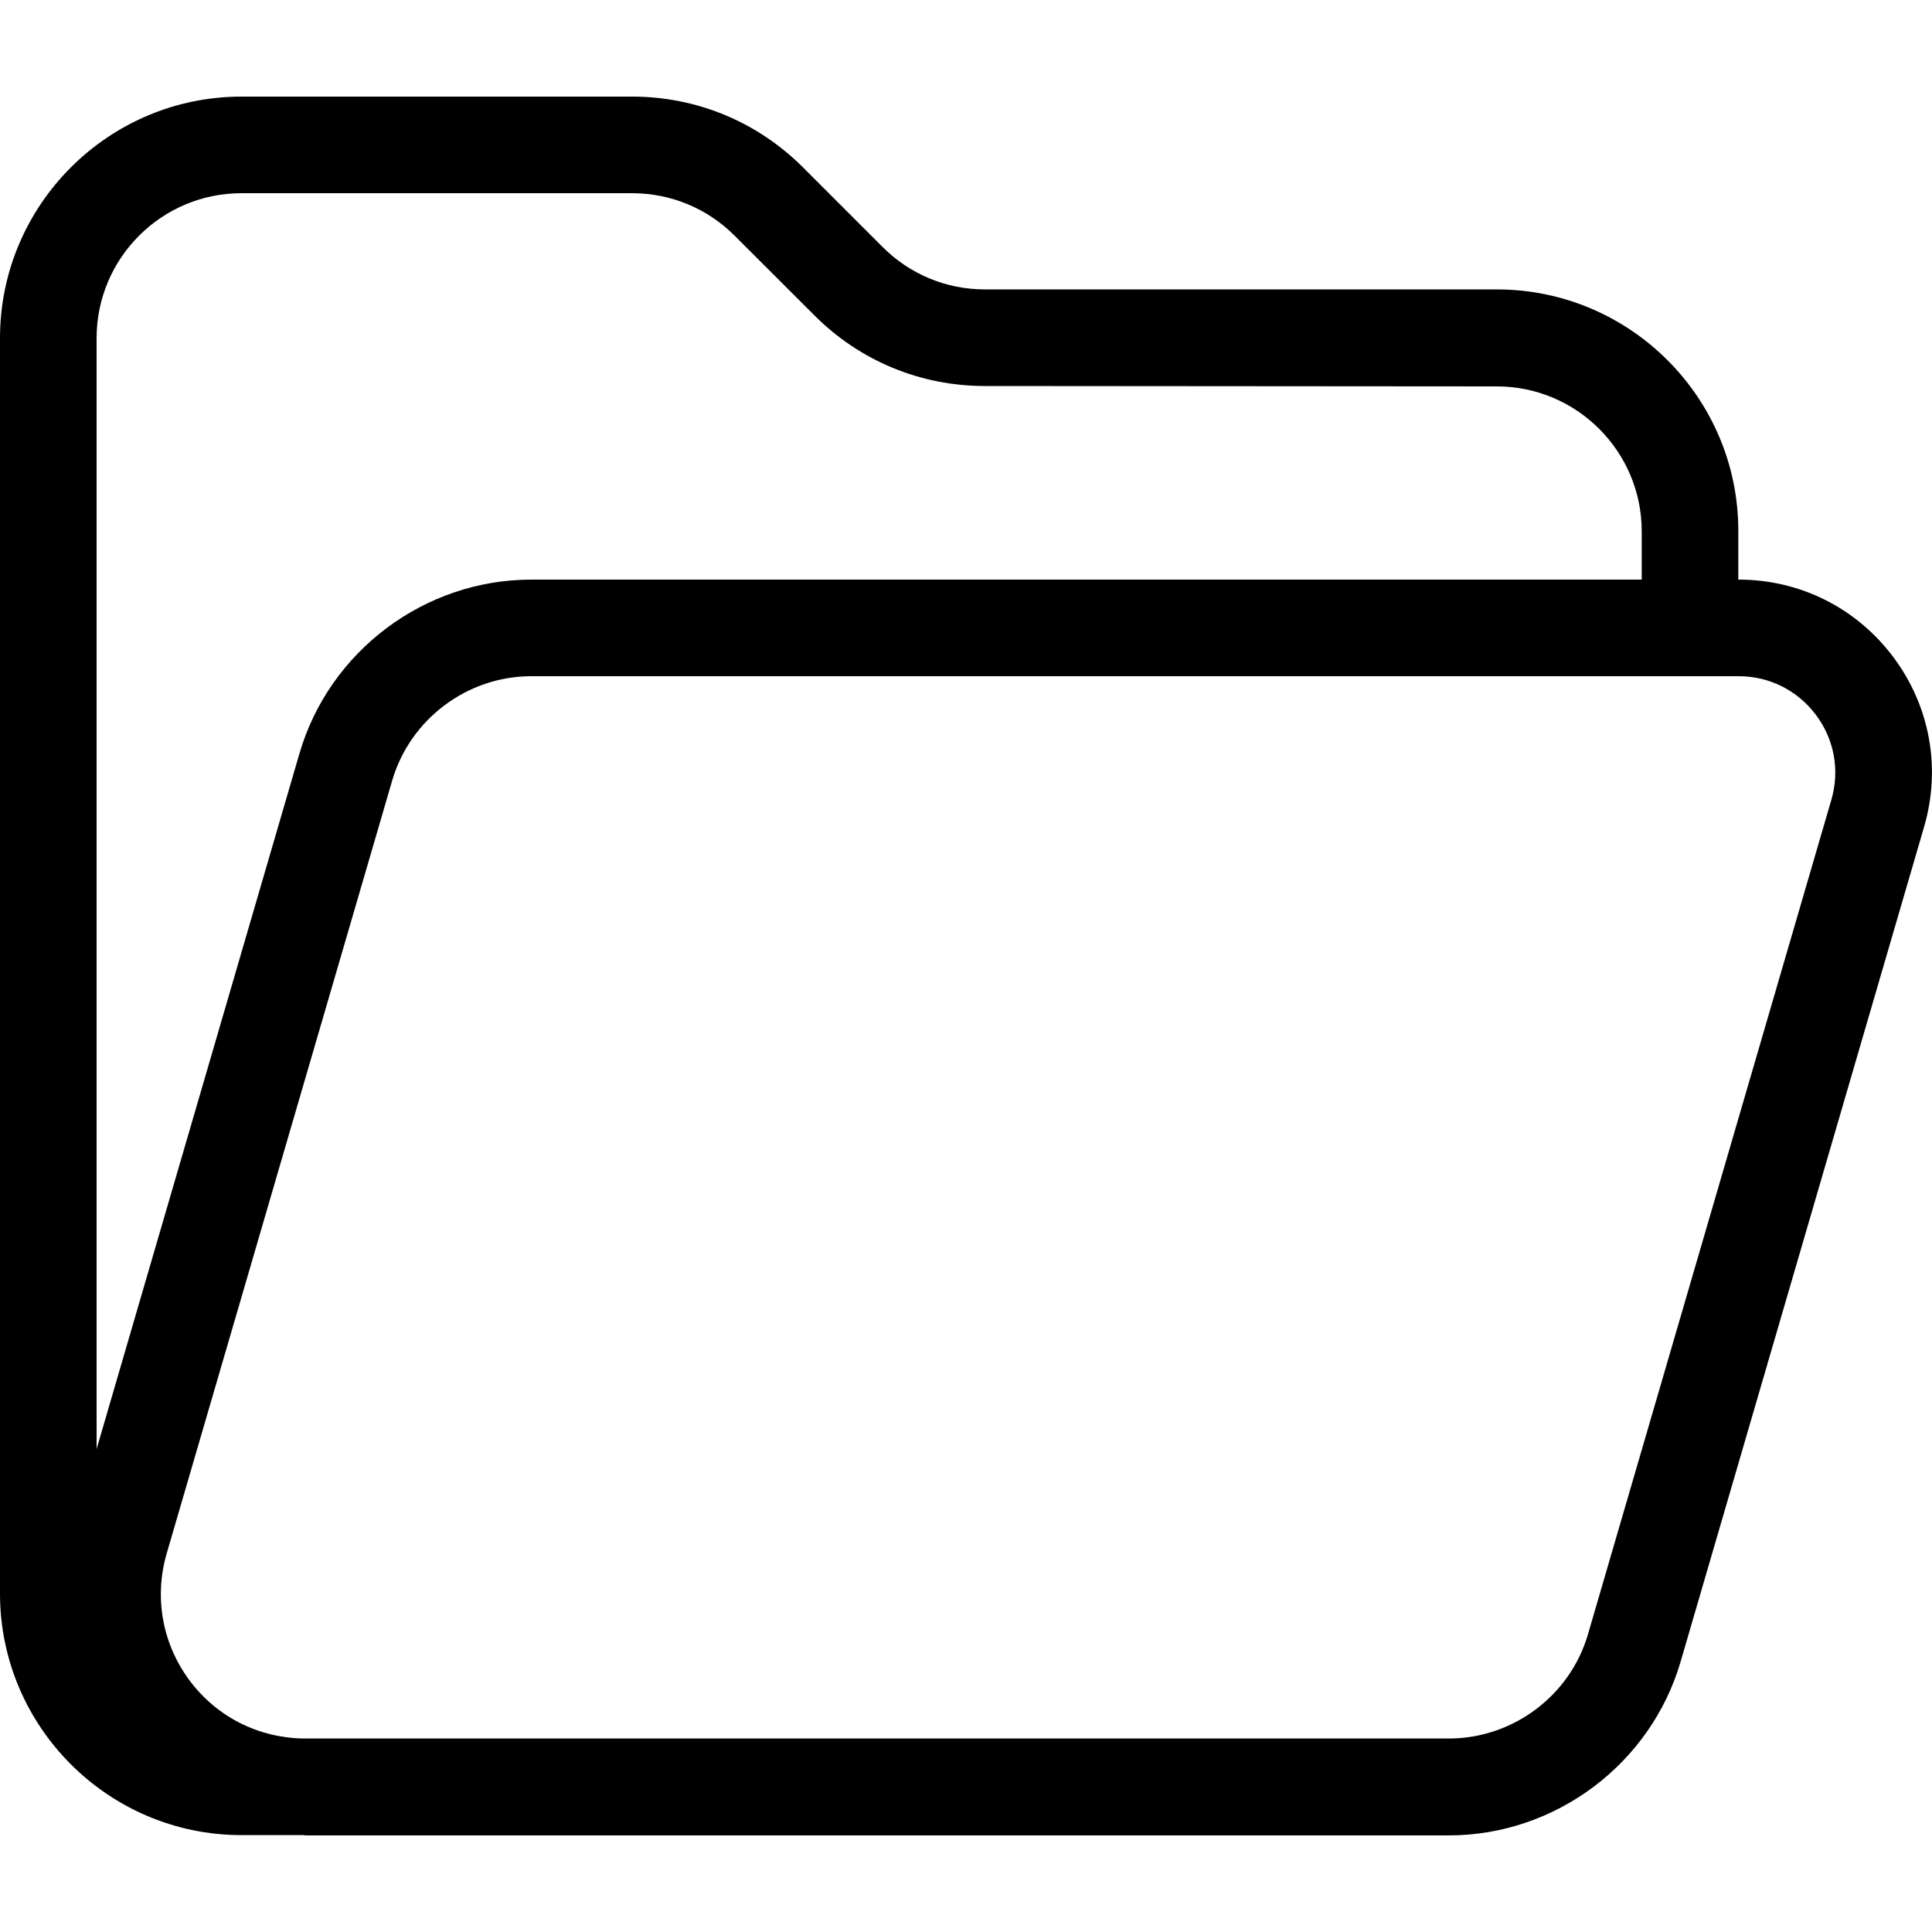<svg width="20" height="20" viewBox="0 0 20 20" xmlns="http://www.w3.org/2000/svg"><title>content/open-in-folder_20</title><path d="M18.958 8.28l-2.52 8.64c-.184.63-.768 1.069-1.422 1.077l-11.875 0c-.467-.008-.893-.222-1.175-.596-.286-.382-.373-.863-.24-1.321l2.334-8c.185-.635.777-1.08 1.44-1.08l12.498 0c.318 0 .609.146.8.4.191.254.249.575.16.88m-16.458-6.28l4.043 0c.4 0 .778.156 1.061.439l.825.824c.471.473 1.1.733 1.767.733l5.299.004c.827 0 1.5.673 1.5 1.5l0 .5-11.495 0c-1.105 0-2.091.74-2.4 1.8l-2.1 7.2 0-11.5c0-.827.672-1.5 1.5-1.5m17.098 4.8c-.382-.508-.965-.8-1.6-.8l-.003 0 0-.504c0-1.379-1.121-2.5-2.5-2.5l-5.299 0c-.401 0-.778-.157-1.06-.44l-.824-.824c-.473-.472-1.101-.732-1.769-.732l-4.043 0c-1.378 0-2.5 1.122-2.5 2.5l0 12.997c0 1.378 1.122 2.5 2.5 2.5l.641 0c.008 0 .016.003.025.003l11.832 0c1.104 0 2.091-.74 2.4-1.8l2.52-8.64c.178-.61.061-1.252-.32-1.76" fill="#000" fill-rule="evenodd"/></svg>
